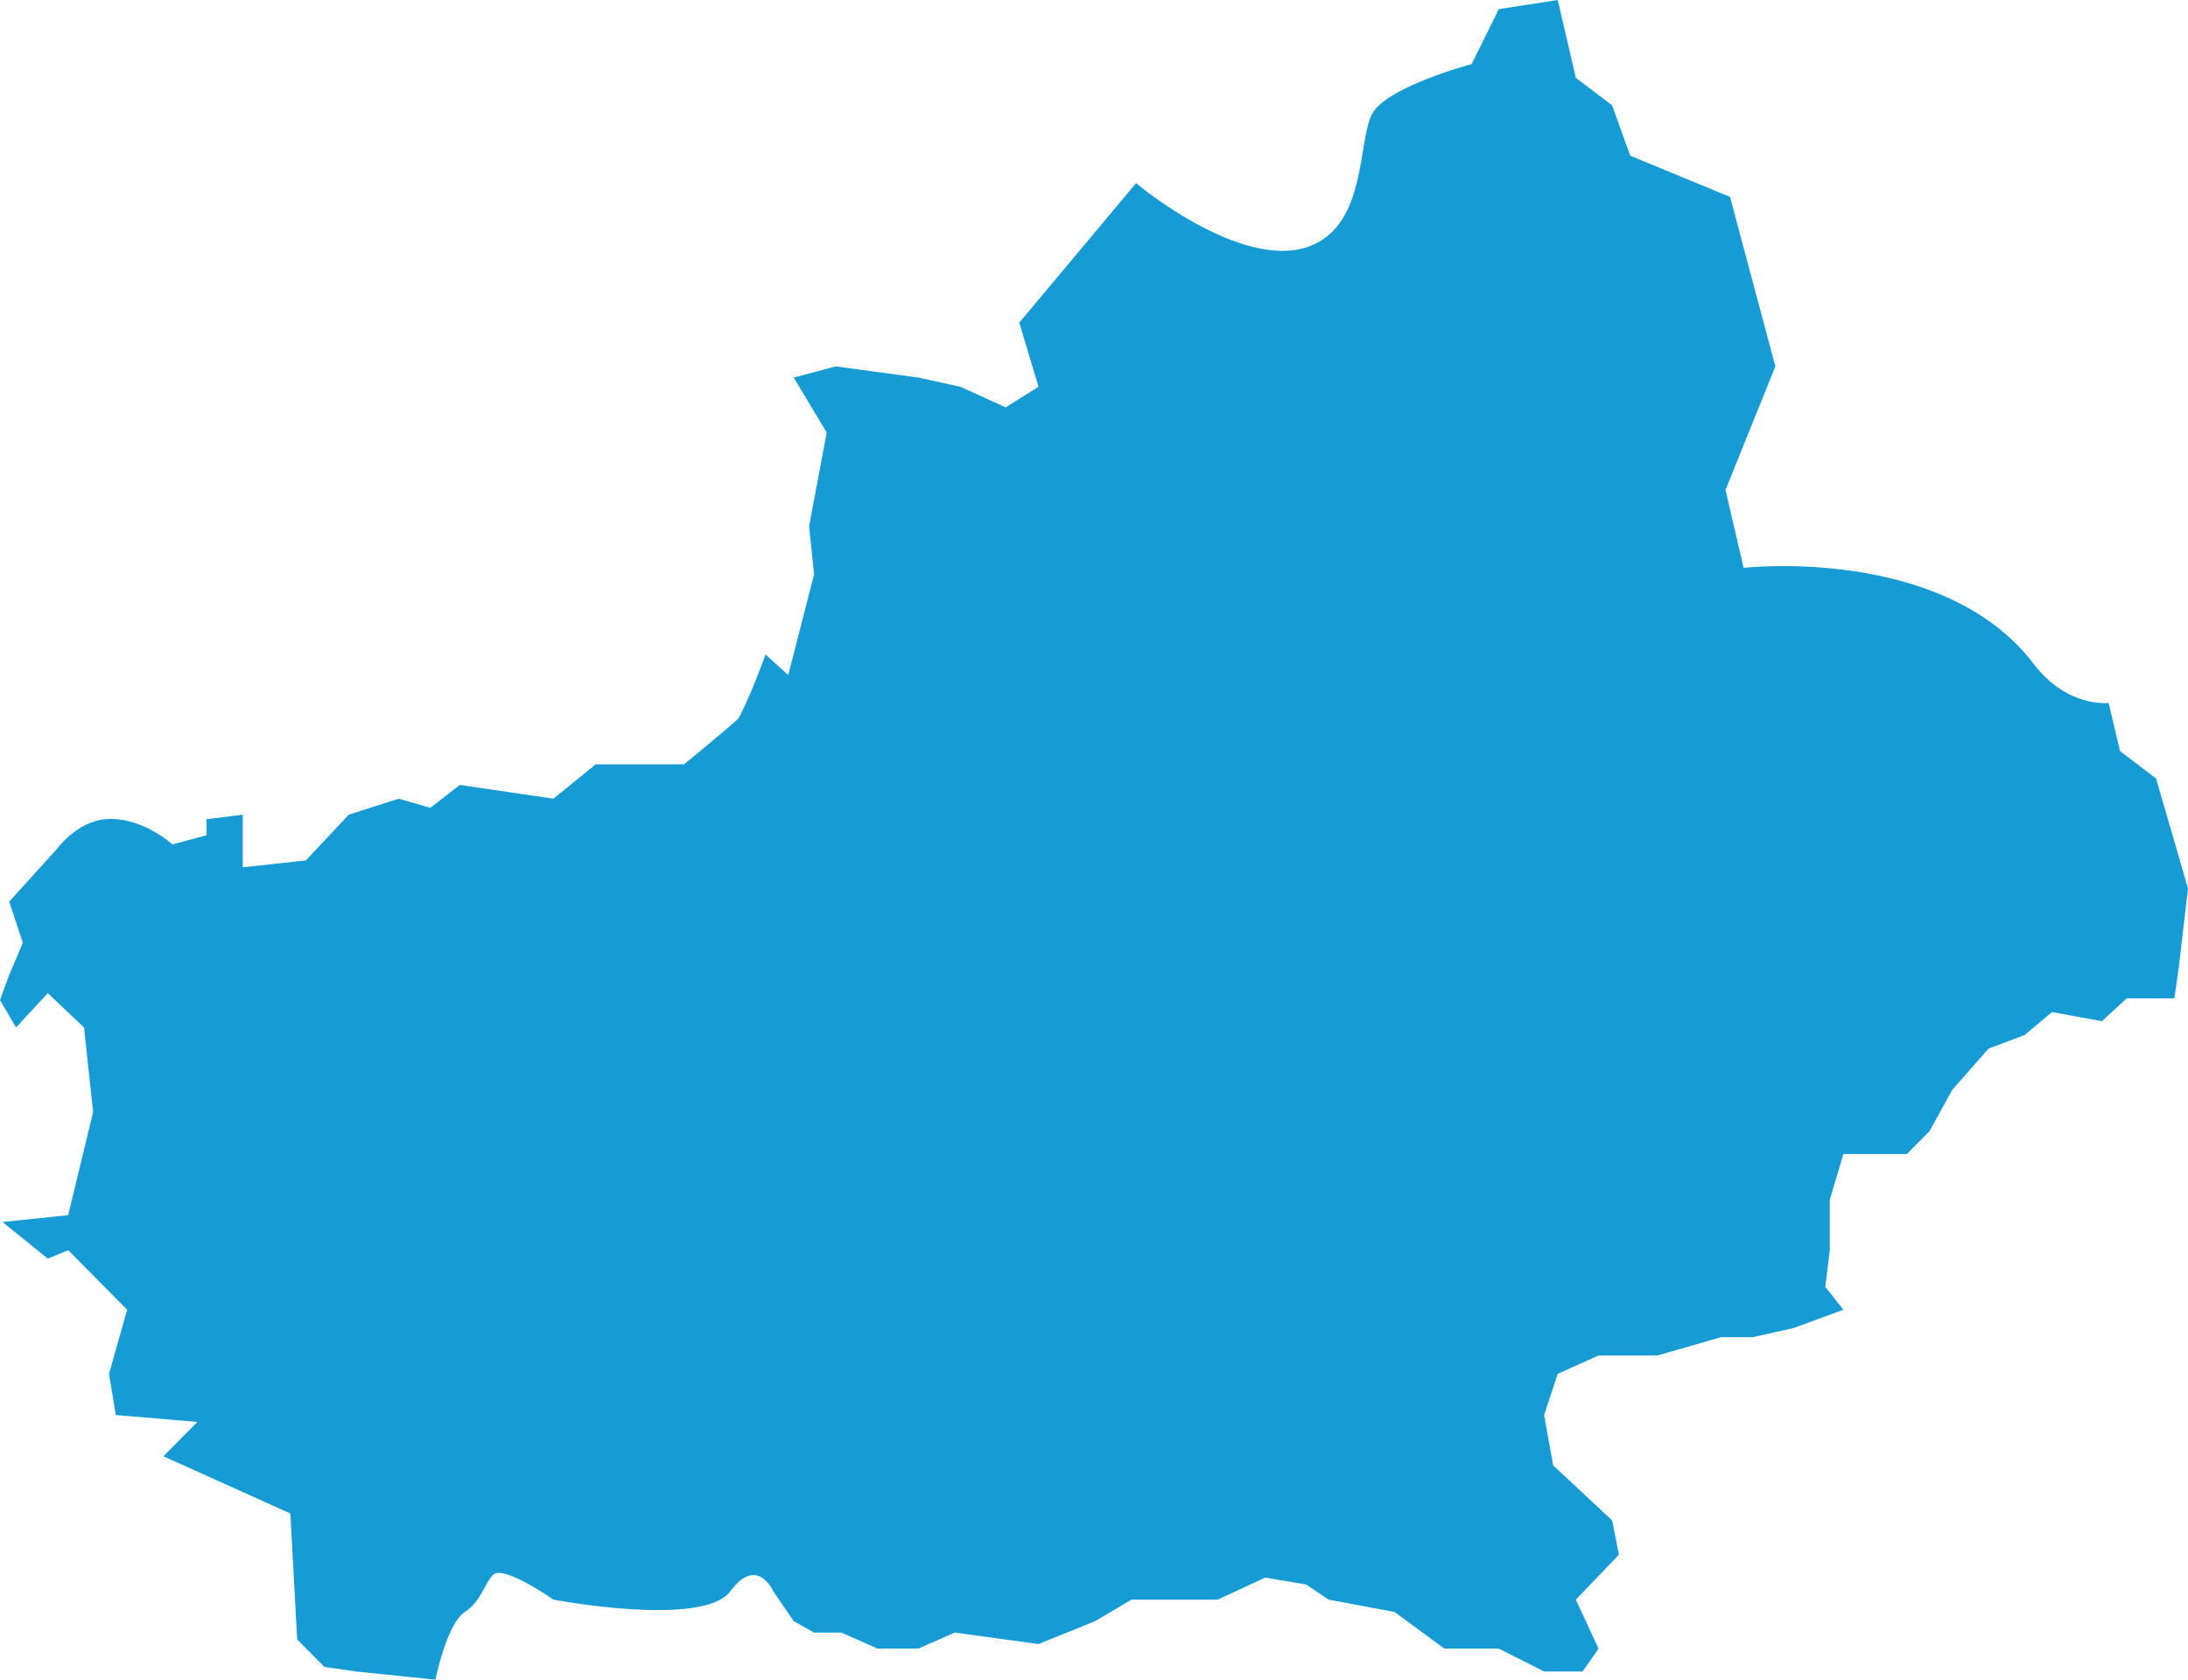 ﻿<?xml version="1.0" encoding="utf-8"?>
<svg version="1.1" xmlns:xlink="http://www.w3.org/1999/xlink" width="56px" height="43px" xmlns="http://www.w3.org/2000/svg">
  <g transform="matrix(1 0 0 1 -664 -542 )">
    <path d="M 21.159 11.072  L 20.314 9.666  L 21.391 9.379  L 23.505 9.666  L 24.58 9.901  L 25.739 10.428  L 26.58 9.901  L 26.087 8.26  L 29.076 4.689  C 29.076 4.689  31.991 7.138  33.718 6.213  C 34.957 5.549  34.762 3.634  35.11 2.931  C 35.459 2.227  37.664 1.641  37.664 1.641  L 38.36 0.234  L 39.869 0  L 40.333 1.993  L 41.261 2.696  L 41.725 3.986  L 44.279 5.041  L 45.439 9.379  L 44.163 12.544  L 44.627 14.537  C 44.627 14.537  49.733 13.951  52.054 16.999  C 52.914 18.128  53.969 17.995  53.969 17.995  L 54.259 19.226  L 55.183 19.93  L 56 22.743  L 55.768 24.736  L 55.652 25.557  L 54.433 25.557  L 53.795 26.143  L 52.518 25.909  L 51.822 26.495  L 50.894 26.846  L 49.965 27.902  L 49.385 28.957  L 48.805 29.543  L 47.18 29.543  L 46.832 30.715  L 46.832 32.005  L 46.716 32.943  L 47.18 33.529  L 45.903 33.998  L 44.859 34.232  L 44.047 34.232  L 43.234 34.467  L 42.422 34.701  L 40.913 34.701  L 39.869 35.17  L 39.52 36.225  L 39.753 37.515  L 41.261 38.921  L 41.435 39.801  L 40.333 40.951  L 40.913 42.204  L 40.507 42.79  L 39.52 42.79  L 38.36 42.204  L 36.967 42.204  L 35.691 41.266  L 34.008 40.951  L 33.428 40.563  L 32.383 40.387  L 31.165 40.951  L 28.96 40.951  L 28.031 41.501  L 26.58 42.087  L 24.434 41.794  L 23.505 42.204  L 22.461 42.204  L 21.532 41.794  L 20.836 41.794  L 20.314 41.501  L 19.791 40.739  C 19.791 40.739  19.385 39.801  18.689 40.739  C 17.993 41.676  14.163 40.951  14.163 40.951  C 14.163 40.951  13.118 40.211  12.712 40.27  C 12.474 40.304  12.364 40.973  11.9 41.266  C 11.436 41.559  11.145 43  11.145 43  L 9.114 42.79  L 8.302 42.673  L 7.606 41.97  L 7.432 38.746  L 4.182 37.28  L 5.053 36.401  L 2.964 36.225  L 2.79 35.17  L 3.254 33.529  L 1.745 32.005  L 1.223 32.221  L 0.062 31.283  L 1.745 31.108  L 2.383 28.471  L 2.151 26.304  L 1.223 25.425  L 0.41 26.304  L 0 25.601  L 0.236 24.956  L 0.585 24.136  L 0.236 23.082  L 1.455 21.734  C 1.455 21.734  1.956 21.046  2.674 20.973  C 3.602 20.877  4.414 21.617  4.414 21.617  L 5.285 21.383  L 5.285 20.973  L 6.213 20.855  L 6.213 22.203  L 7.826 22.027  L 8.928 20.855  L 10.203 20.446  L 11.014 20.68  L 11.768 20.094  L 14.163 20.446  L 15.246 19.567  L 17.507 19.567  C 17.507 19.567  18.466 18.786  18.899 18.395  C 19.2 17.848  19.594 16.755  19.594 16.755  L 20.174 17.282  L 20.836 14.704  L 20.708 13.473  L 21.159 11.072  Z " fill-rule="nonzero" fill="#169bd5" stroke="none" transform="matrix(1 0 0 1 664 542 )" />
  </g>
</svg>